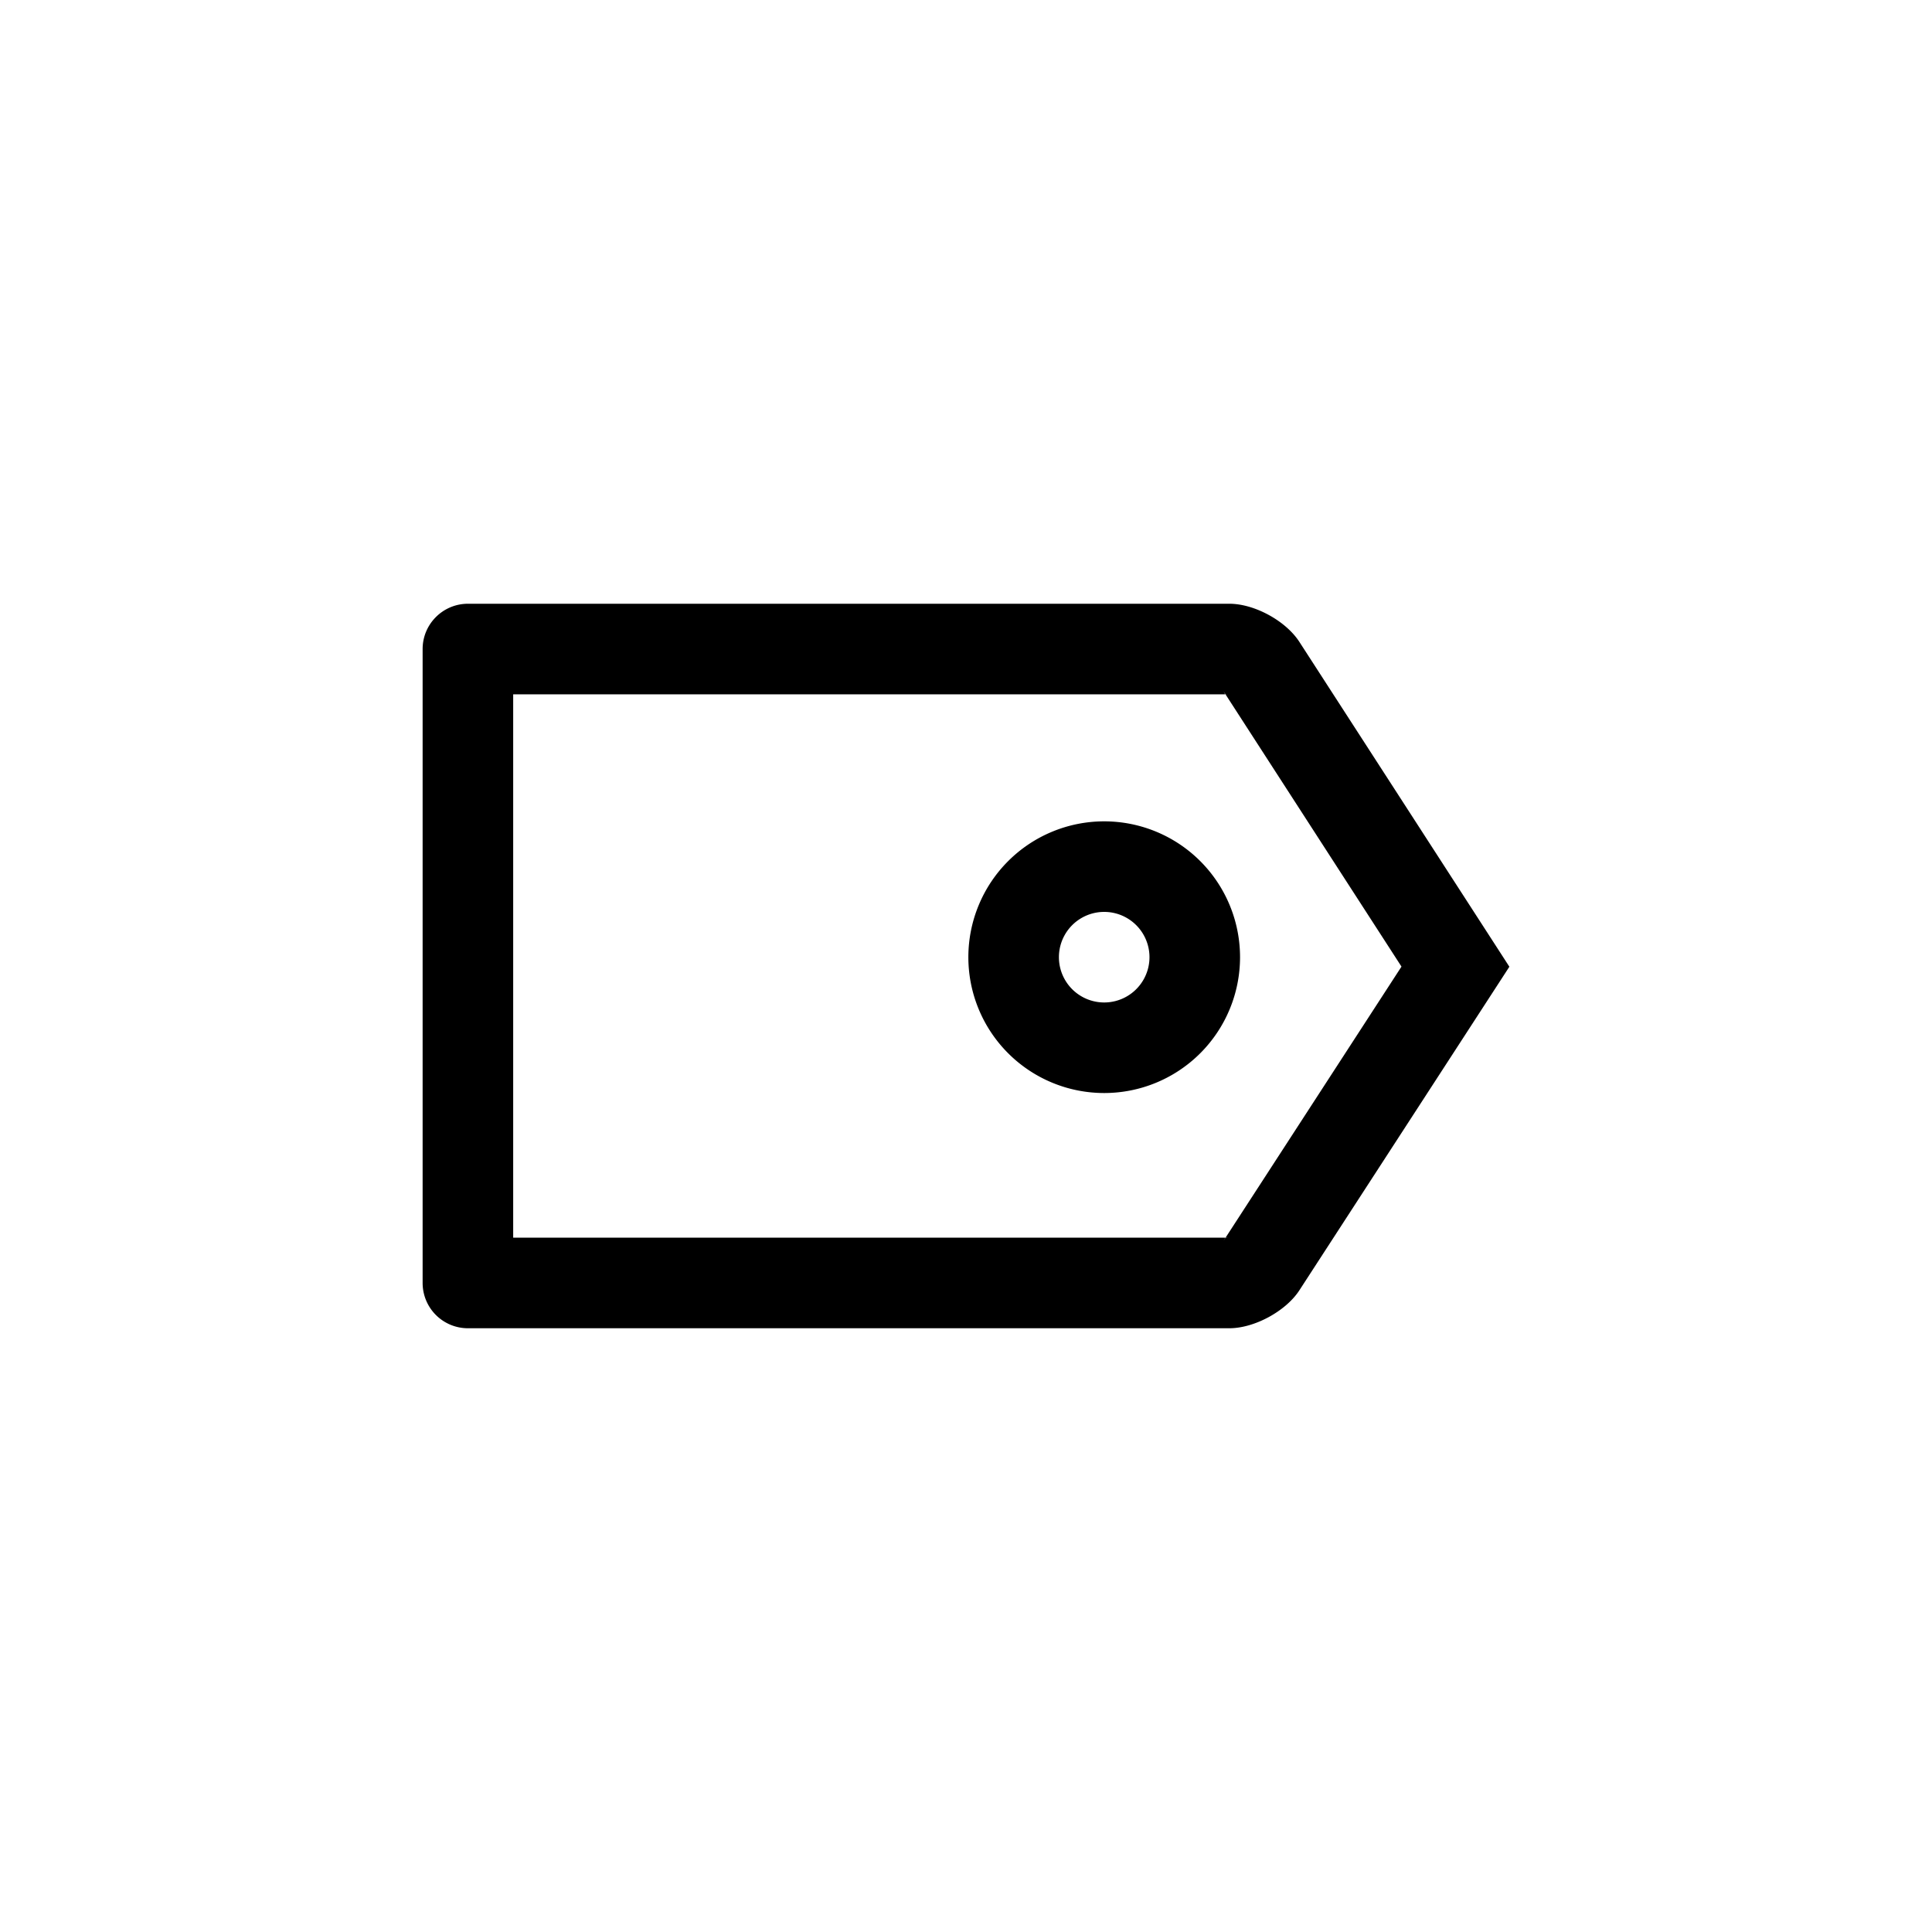 <svg width="32" height="32" viewBox="0 0 32 32" xmlns="http://www.w3.org/2000/svg"><title>0244C2F6-A106-42F5-B657-7D3C02E8AC38</title><path d="M20.362 11.5H8.5v9h11.862c-.038 0-.053-.004-.06-.004-.012.01-.017.025-.038.058l2.949-4.544-2.95-4.564c.02.033.025.048.03.054.014.004.029 0 .07 0zm0-1.5c.415 0 .934.282 1.16.632L25 16.012l-3.478 5.359c-.225.347-.746.629-1.16.629H7.752A.75.75 0 0 1 7 21.25v-10.5c0-.414.337-.75.751-.75h12.611zm-4.323 5.854a2.25 2.25 0 1 1 4.5 0 2.25 2.25 0 0 1-4.5 0zm1.5 0a.75.75 0 1 0 1.5 0 .75.75 0 0 0-1.5 0z" fill-rule="nonzero" /></svg>
